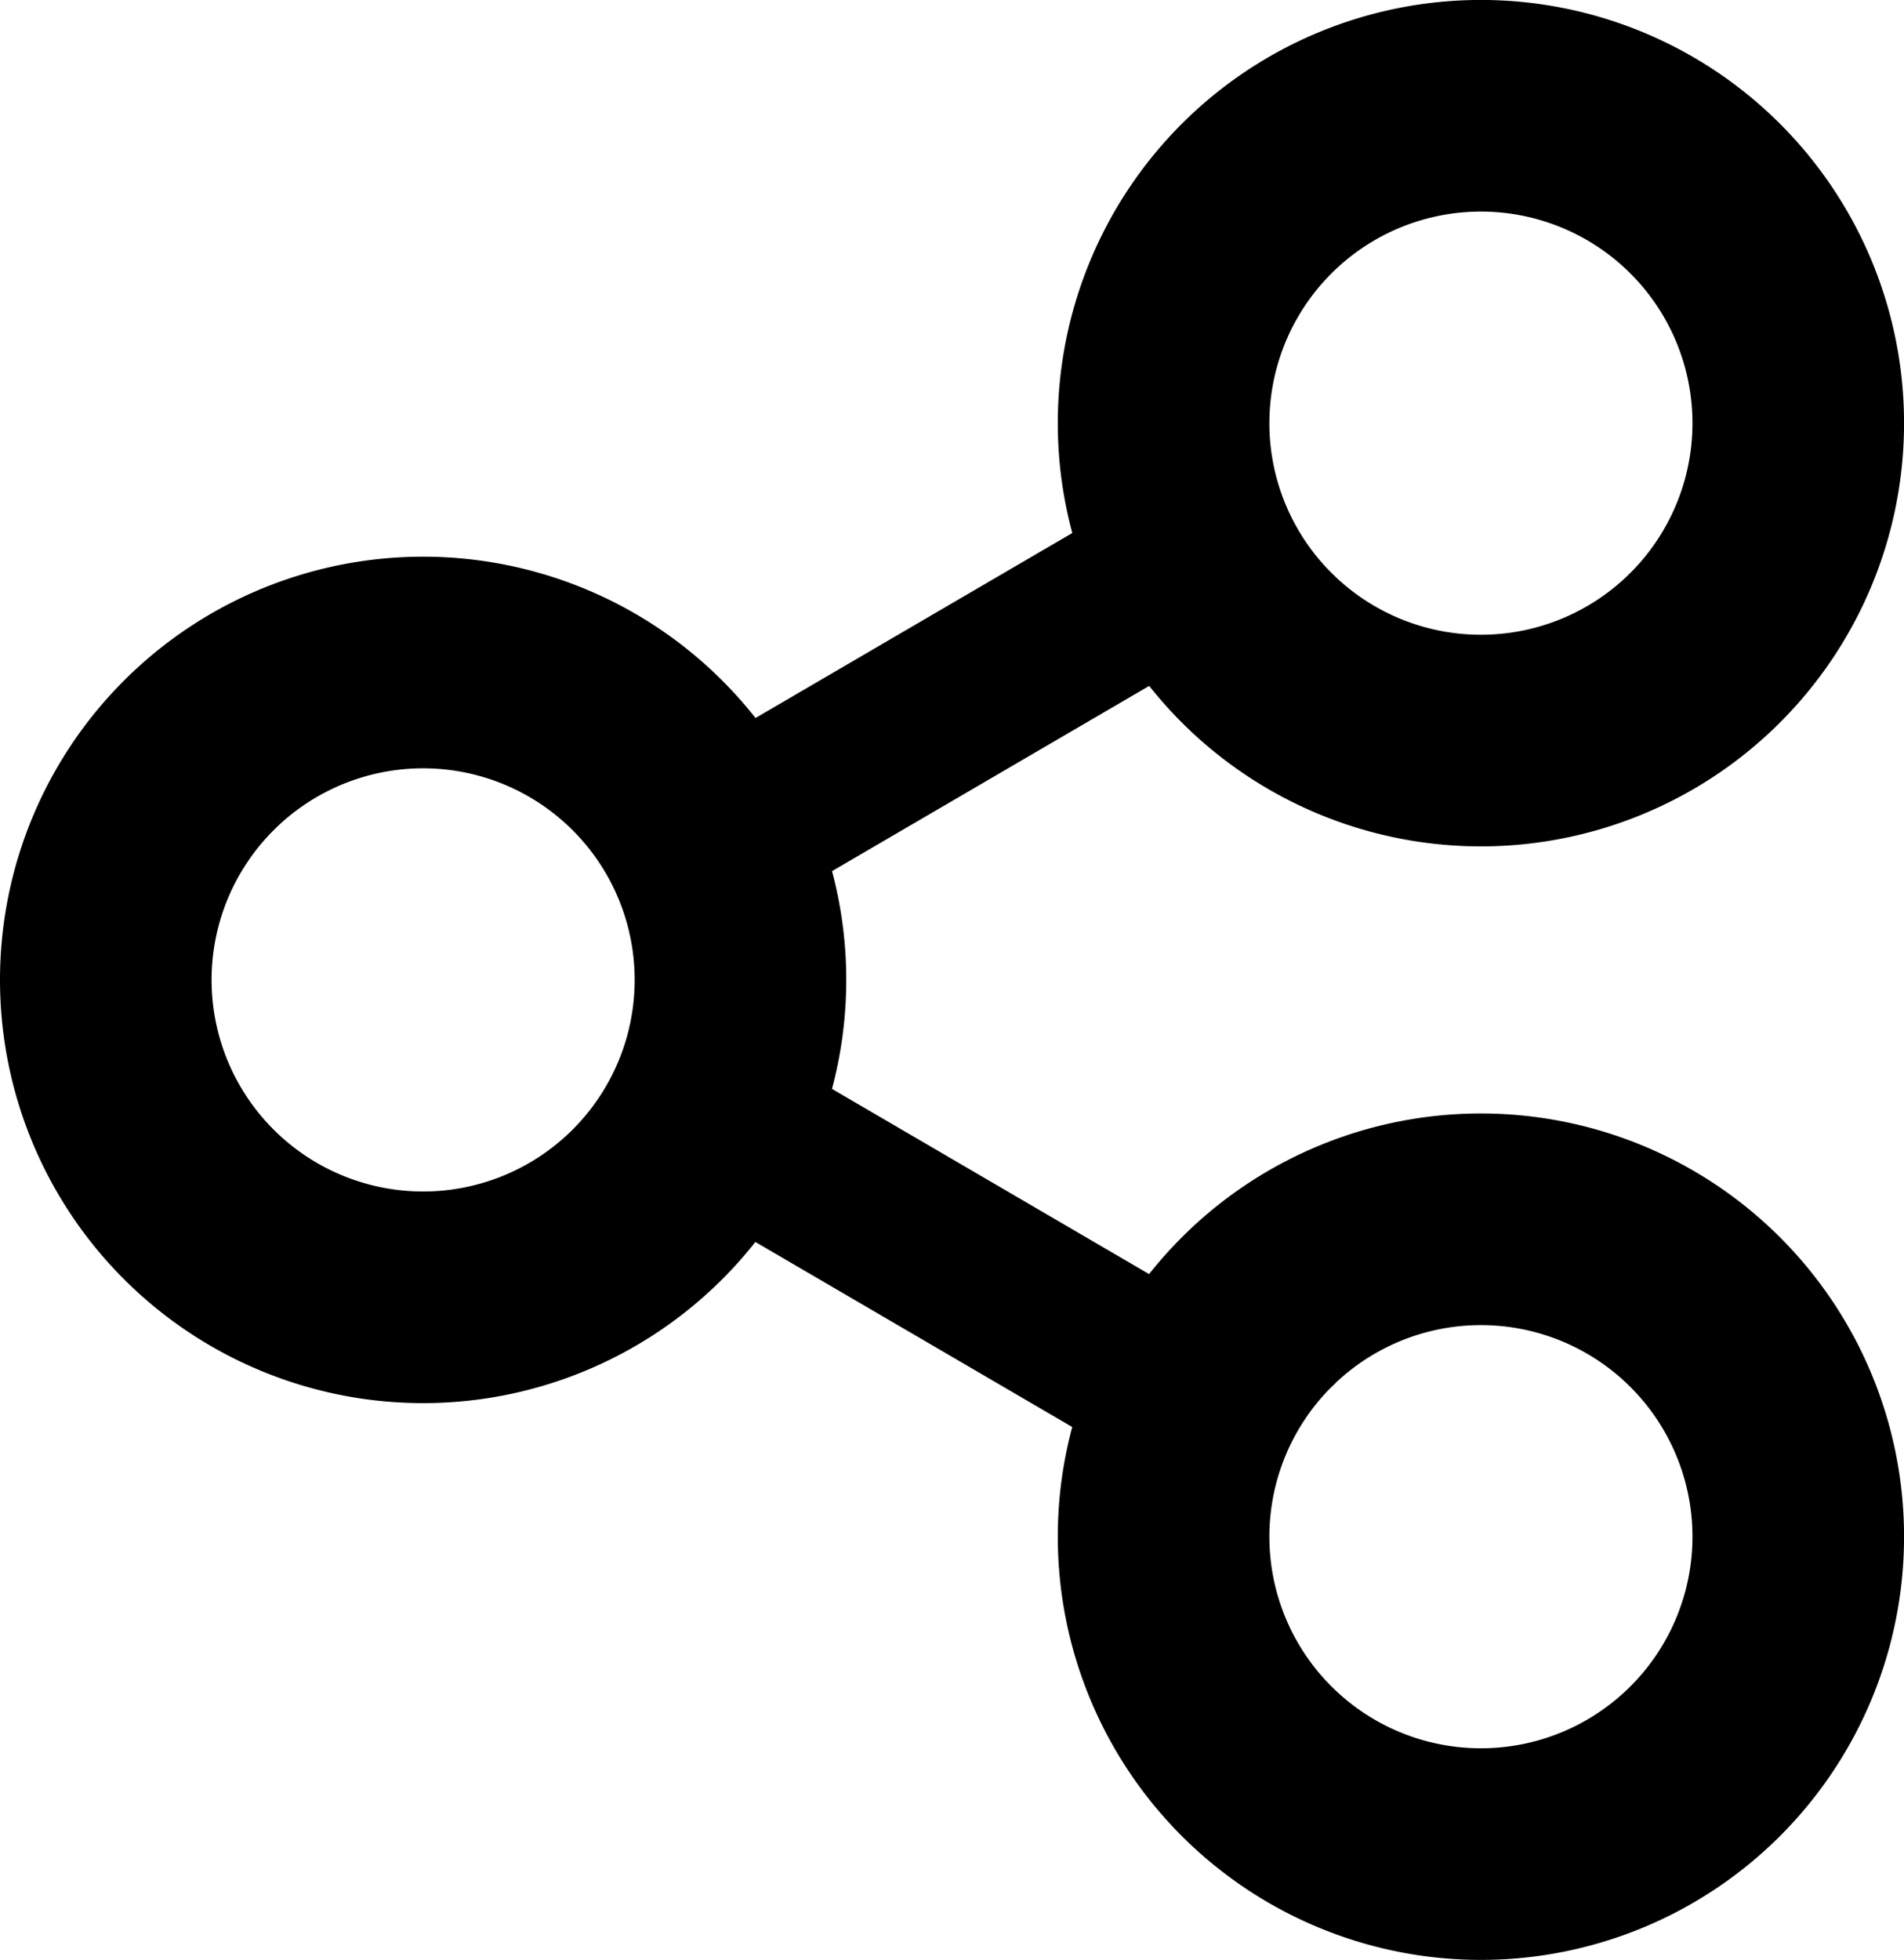 <svg xmlns="http://www.w3.org/2000/svg" width="39.45" height="40.601" viewBox="0 0 39.45 40.601">
  <g id="_86.share" data-name="86.share" transform="translate(-3 -6)">
    <path id="パス_307" data-name="パス 307" d="M11.767,25.533a8.767,8.767,0,1,1,8.767-8.767A8.767,8.767,0,0,1,11.767,25.533Zm0-13.15a4.383,4.383,0,1,0,4.383,4.383A4.383,4.383,0,0,0,11.767,12.383Z" transform="translate(0 9.533)"/>
    <path id="パス_308" data-name="パス 308" d="M21.767,17.533a8.767,8.767,0,1,1,8.767-8.767A8.767,8.767,0,0,1,21.767,17.533Zm0-13.15A4.383,4.383,0,1,0,26.15,8.767,4.383,4.383,0,0,0,21.767,4.383Z" transform="translate(11.917 6)"/>
    <path id="パス_309" data-name="パス 309" d="M21.767,33.533a8.767,8.767,0,1,1,8.767-8.767A8.767,8.767,0,0,1,21.767,33.533Zm0-13.15a4.383,4.383,0,1,0,4.383,4.383A4.383,4.383,0,0,0,21.767,20.383Z" transform="translate(11.917 13.067)"/>
    <path id="パス_427" data-name="パス 427" d="M0,0,12.551,1.851l.578,3.661L.578,3.661Z" transform="matrix(0.781, -0.625, 0.625, 0.781, 16.973, 21.855)"/>
    <path id="パス_428" data-name="パス 428" d="M0,0,3.661.578,5.512,13.131l-3.661-.578Z" transform="matrix(0.625, -0.781, 0.781, 0.625, 16.971, 30.747)"/>
  </g>
</svg>
